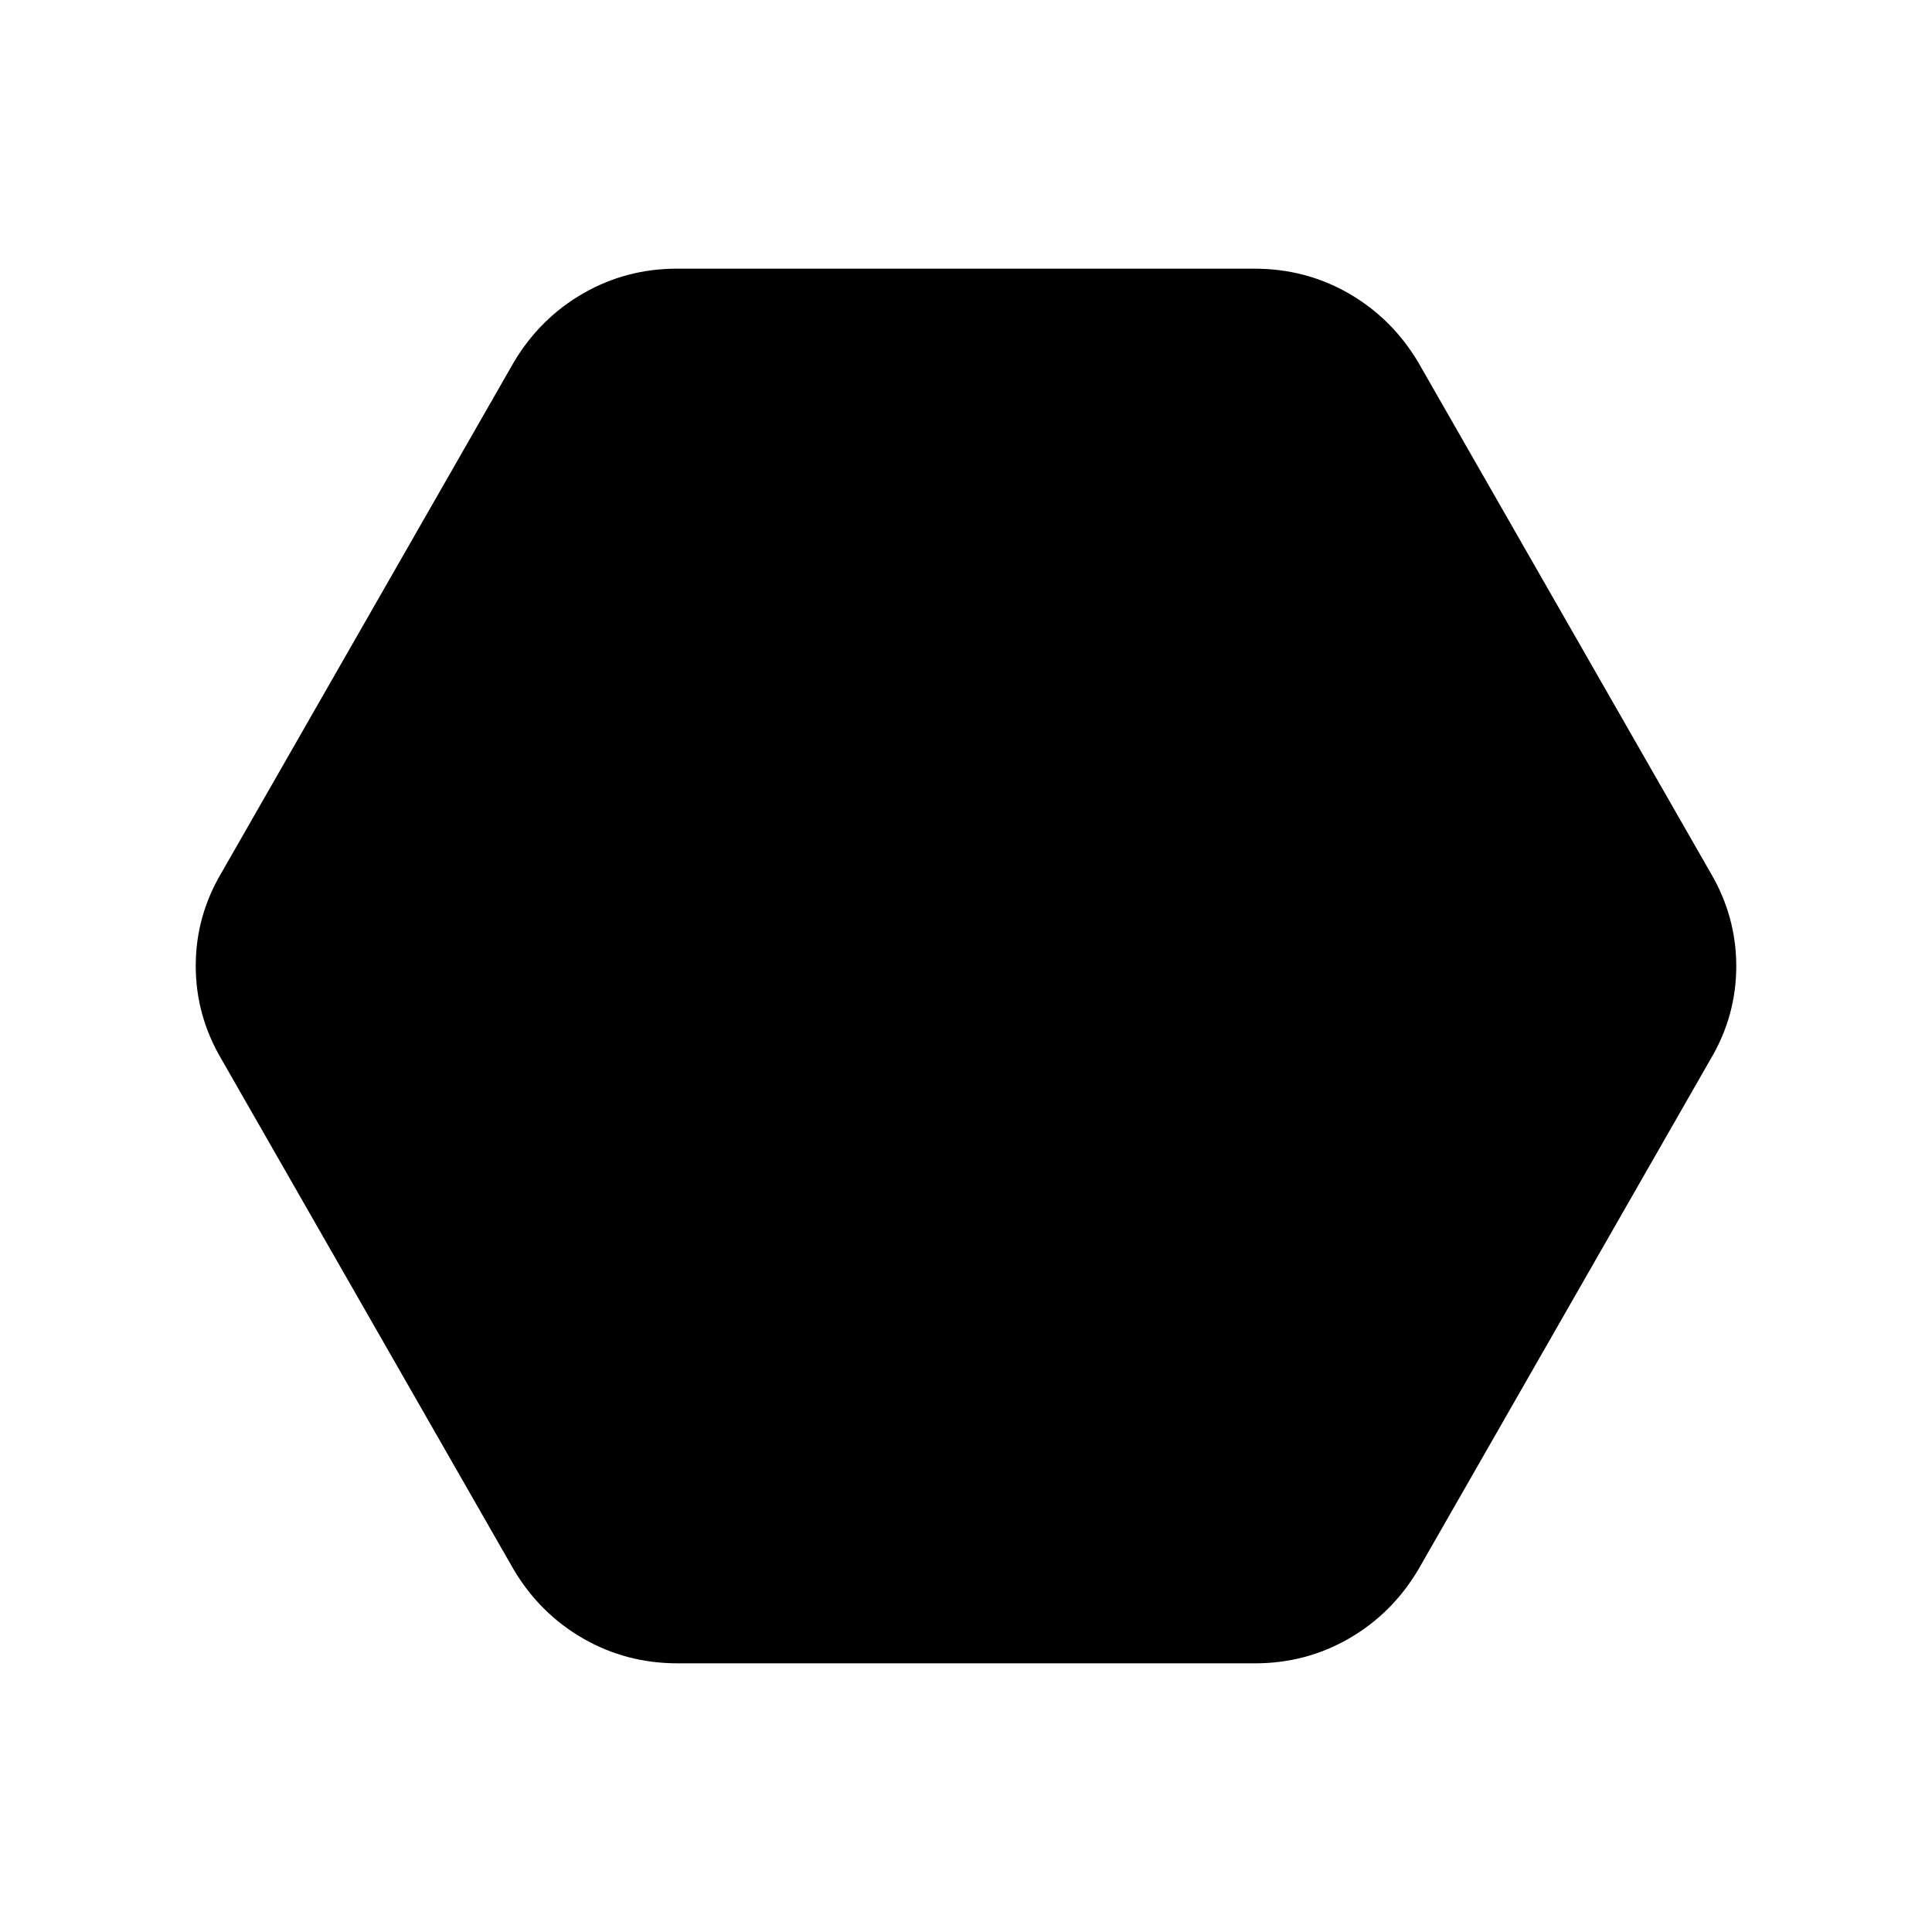 <svg xmlns="http://www.w3.org/2000/svg" height="20" viewBox="0 -960 960 960" width="20"><path d="M336.76-133.5q-25.63 0-47.07-12.37-21.43-12.38-34.39-34.13L110.15-433.5q-12.89-21.78-12.89-46.57 0-24.78 12.89-46.43L255.3-780q12.94-21.75 34.34-34.13 21.4-12.37 46.77-12.37h286.83q25.63 0 47.07 12.37 21.43 12.38 34.39 34.13l145.15 253.5q12.89 21.78 12.89 46.57 0 24.78-12.89 46.43L704.7-180q-12.94 21.75-34.34 34.13-21.4 12.37-46.77 12.37H336.76Z"/></svg>